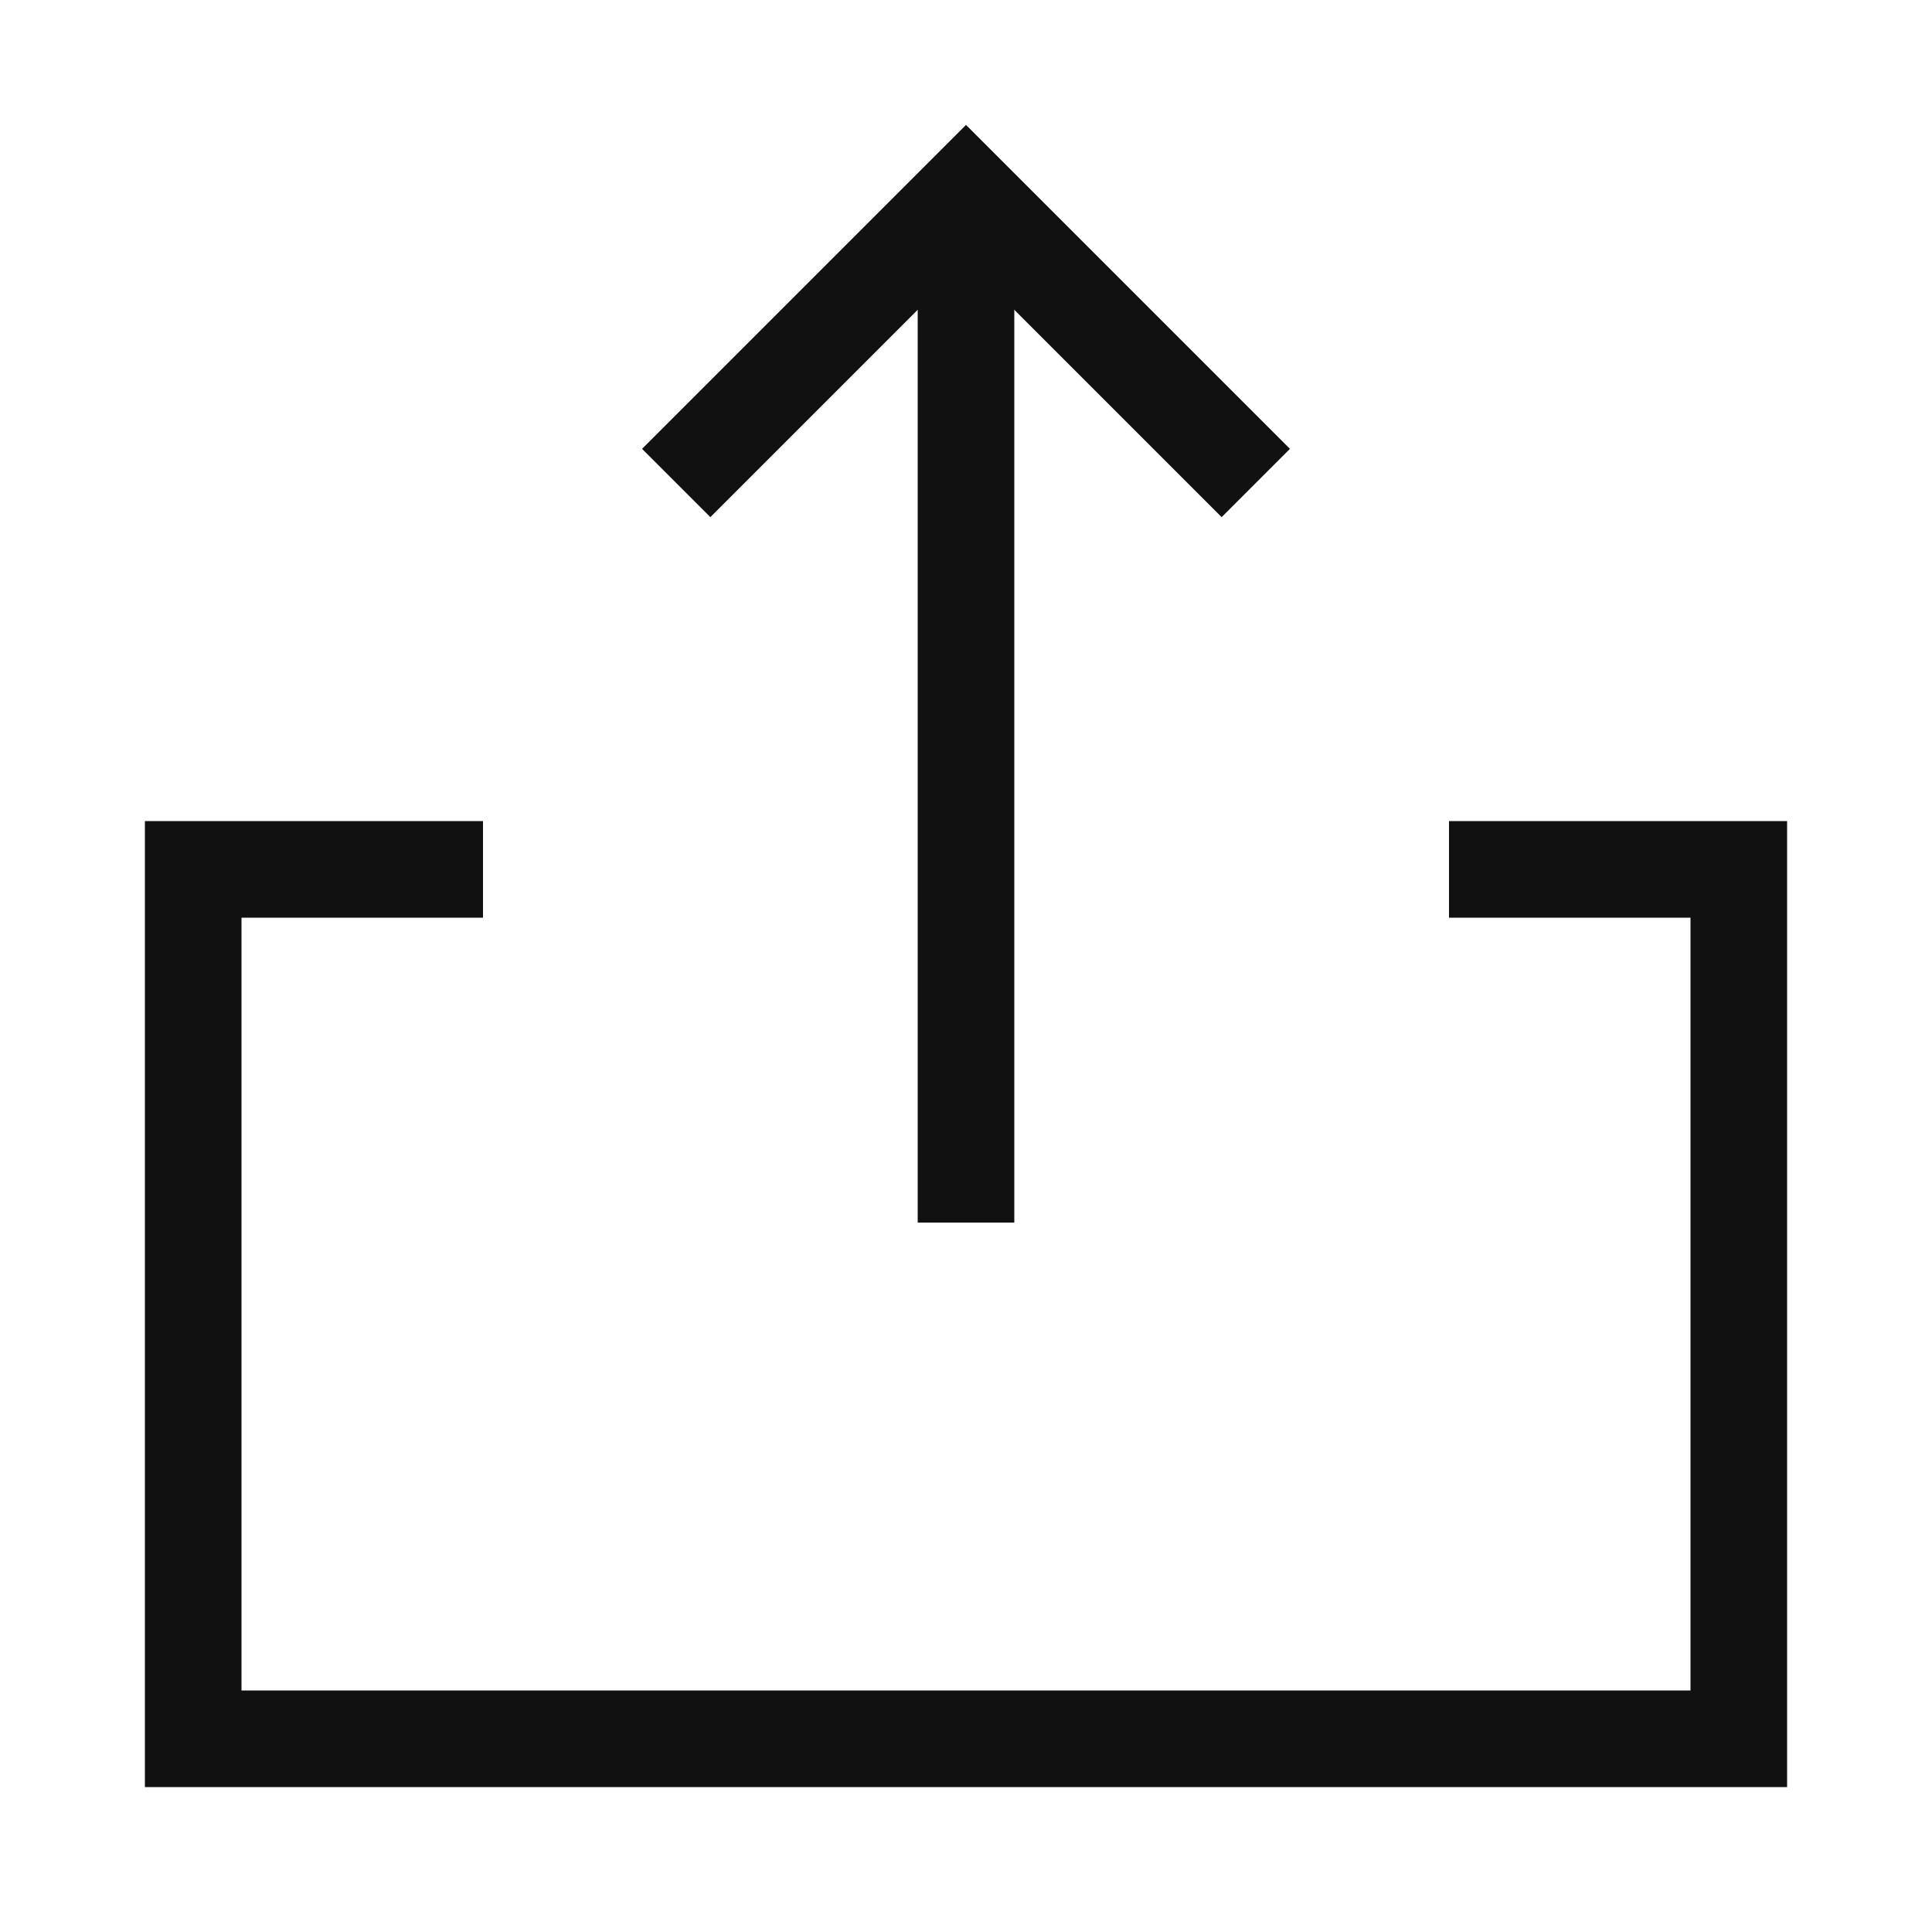 <svg id="icon_share" xmlns="http://www.w3.org/2000/svg" width="20" height="20" viewBox="0 0 20 20">
  <defs>
    <style>
      .cls-1, .cls-2 {
        fill: none;
      }

      .cls-1 {
        opacity: 0.1;
      }

      .cls-2 {
        stroke: #111;
      }
    </style>
  </defs>
  <rect id="사각형_6500" data-name="사각형 6500" class="cls-1" width="20" height="20"/>
  <path id="패스_17840" data-name="패스 17840" class="cls-2" d="M7,4l3-3,3,3" transform="translate(0 1)"/>
  <path id="패스_17841" data-name="패스 17841" class="cls-2" d="M10,4V14.656" transform="translate(0 -2)"/>
  <path id="패스_17842" data-name="패스 17842" class="cls-2" d="M5,9H2v9H18V9H15"/>
</svg>
